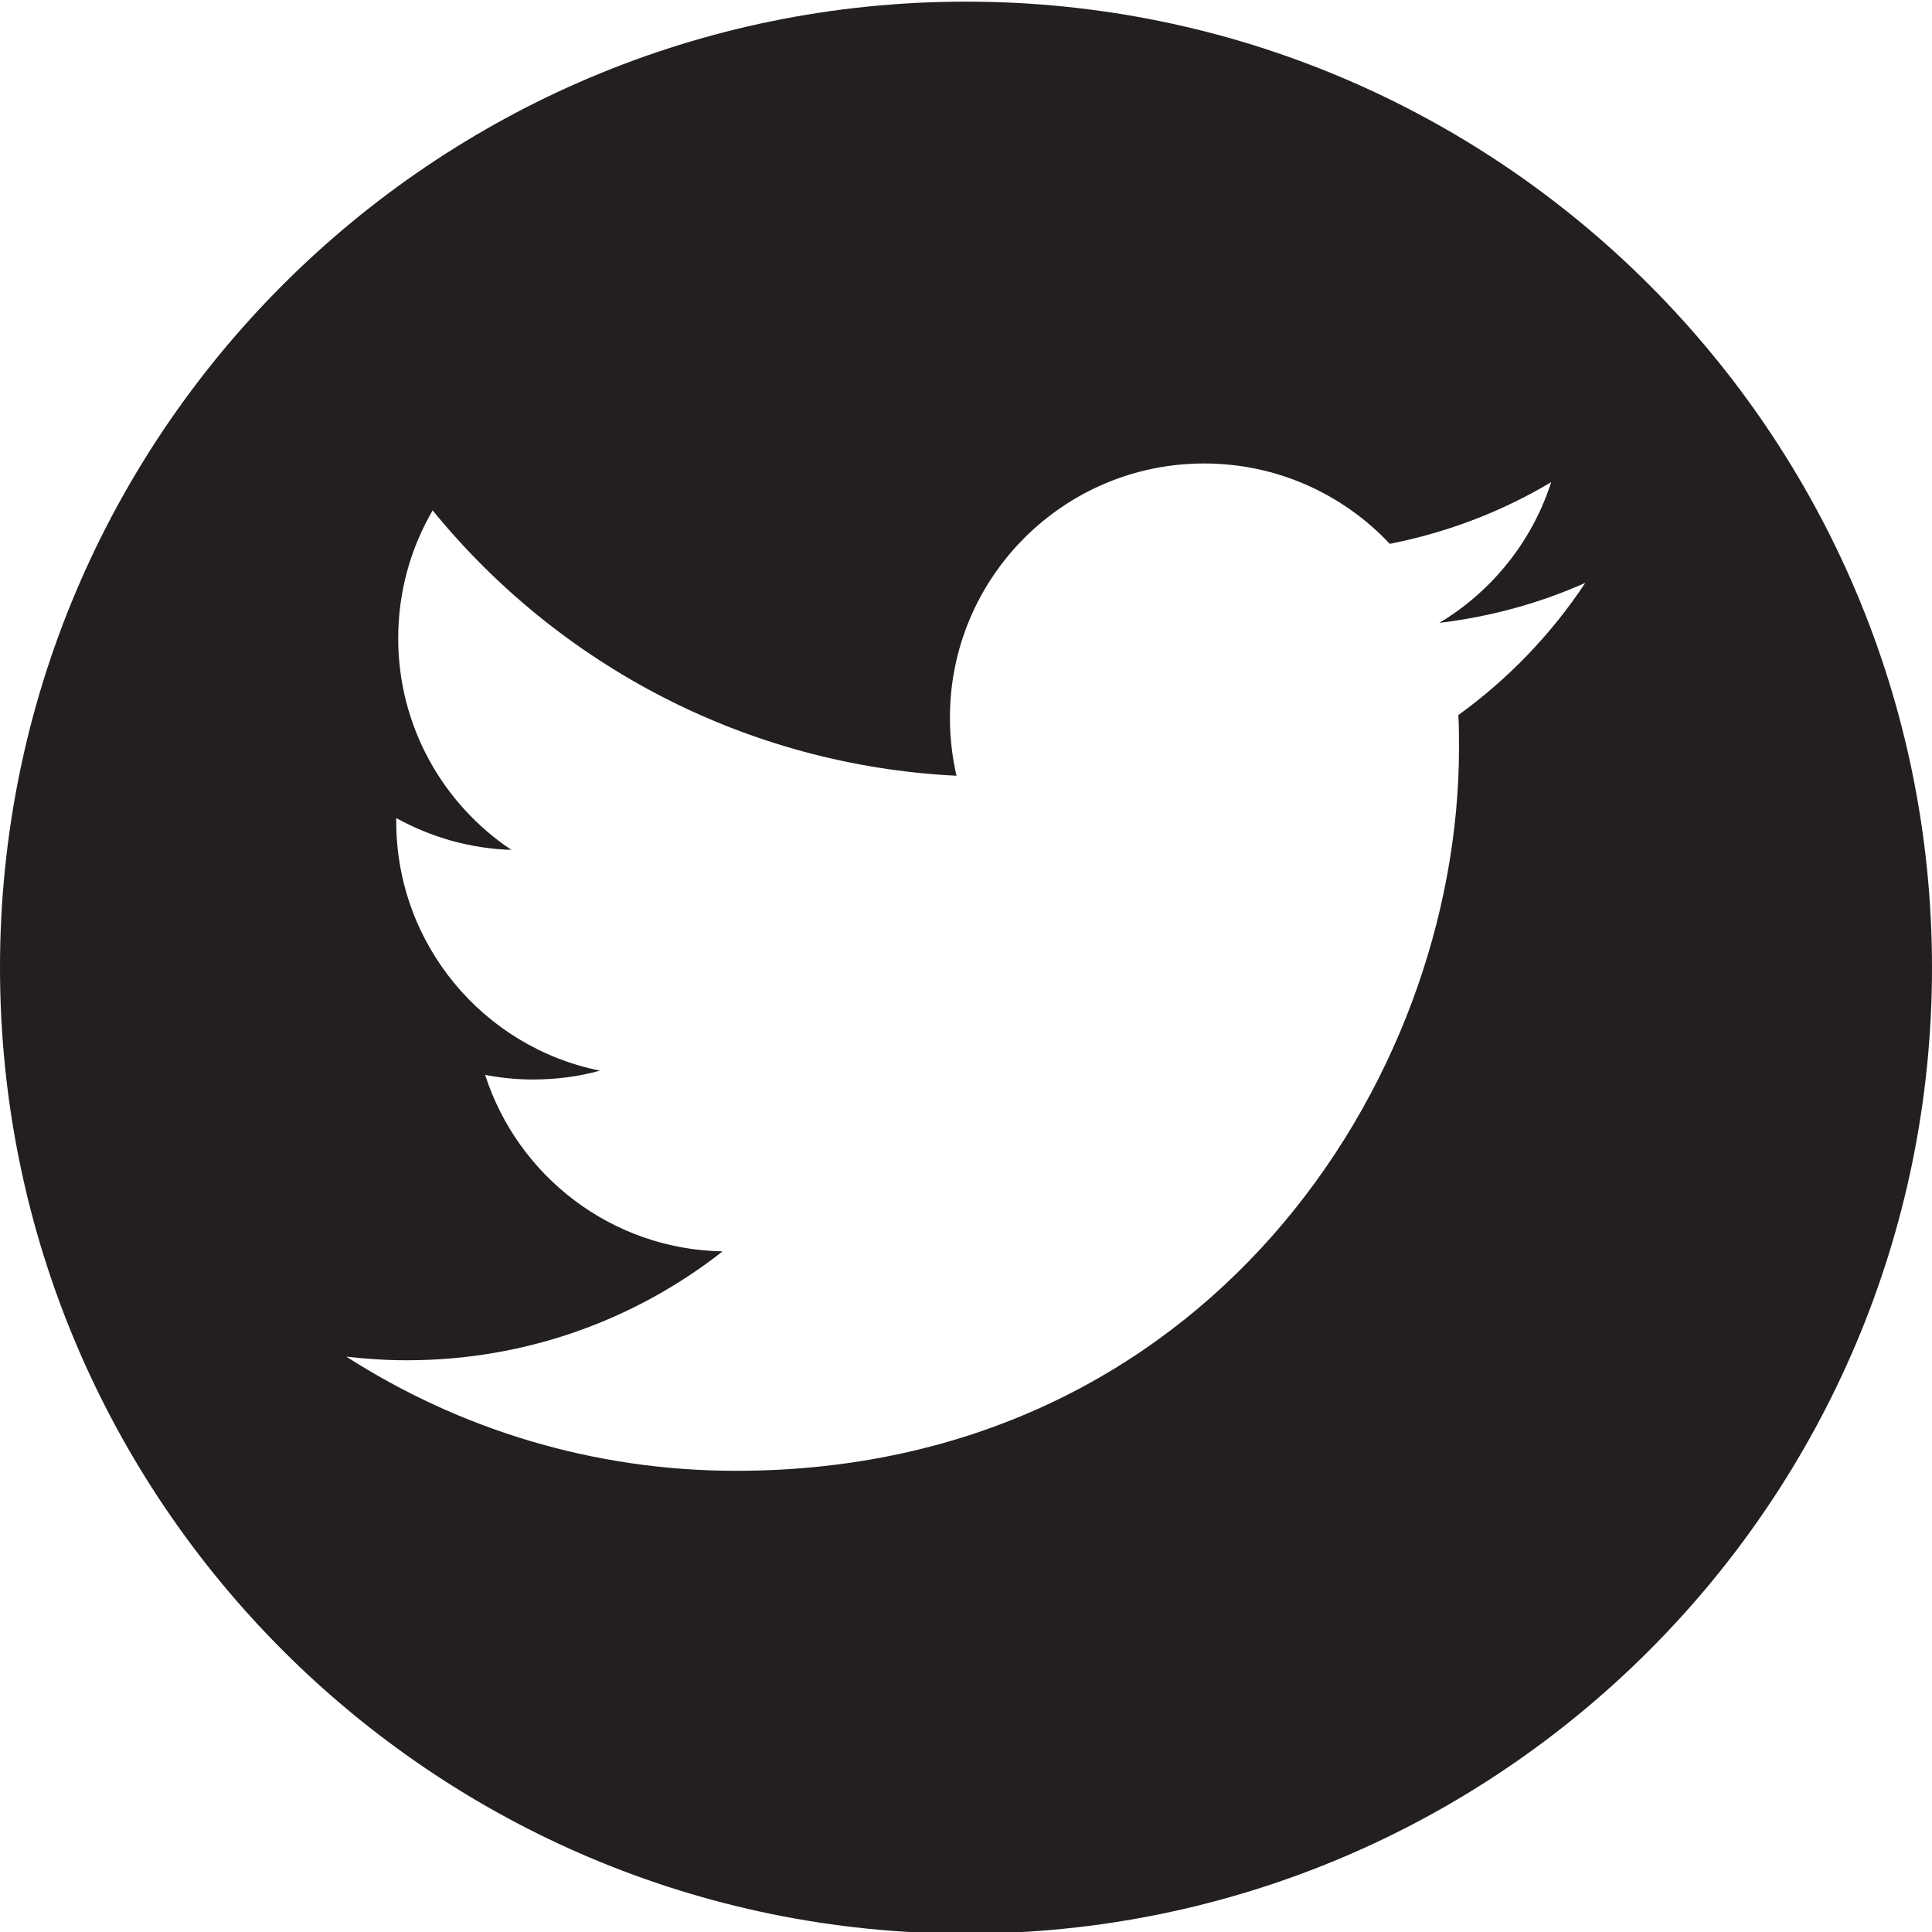 <?xml version="1.0" encoding="utf-8"?>
<!-- Generator: Adobe Illustrator 17.1.0, SVG Export Plug-In . SVG Version: 6.00 Build 0)  -->
<!DOCTYPE svg PUBLIC "-//W3C//DTD SVG 1.1//EN" "http://www.w3.org/Graphics/SVG/1.1/DTD/svg11.dtd">
<svg version="1.1" id="Layer_1" xmlns="http://www.w3.org/2000/svg" xmlns:xlink="http://www.w3.org/1999/xlink" x="0px" y="0px"
	 viewBox="0 0 589 589" enable-background="new 0 0 589 589" xml:space="preserve">
<path fill="#231F20" d="M294.5,0.5C131.9,0.5,0,132.4,0,295s131.9,294.5,294.5,294.5S589,457.6,589,295S457.1,0.5,294.5,0.5z
	 M444.6,218c0.2,3.3,0.2,6.7,0.2,10c0,102.4-77.9,220.4-220.4,220.4c-43.8,0-84.5-12.8-118.8-34.8c6.1,0.7,12.2,1.1,18.5,1.1
	c36.3,0,69.7-12.4,96.2-33.2c-33.9-0.6-62.5-23-72.4-53.8c4.7,0.9,9.6,1.4,14.6,1.4c7.1,0,13.9-0.9,20.4-2.7
	c-35.4-7.1-62.1-38.4-62.1-76c0-0.3,0-0.7,0-1c10.5,5.8,22.4,9.3,35.1,9.7c-20.8-13.9-34.5-37.6-34.5-64.5c0-14.2,3.8-27.5,10.5-39
	c38.2,46.9,95.3,77.7,159.7,80.9c-1.3-5.7-2-11.6-2-17.7c0-42.8,34.7-77.5,77.5-77.5c22.3,0,42.4,9.4,56.6,24.5
	c17.7-3.5,34.3-9.9,49.2-18.8c-5.8,18.1-18.1,33.3-34.1,42.9c15.7-1.9,30.6-6,44.5-12.2C472.9,193.4,459.8,207,444.6,218z"/>
</svg>
